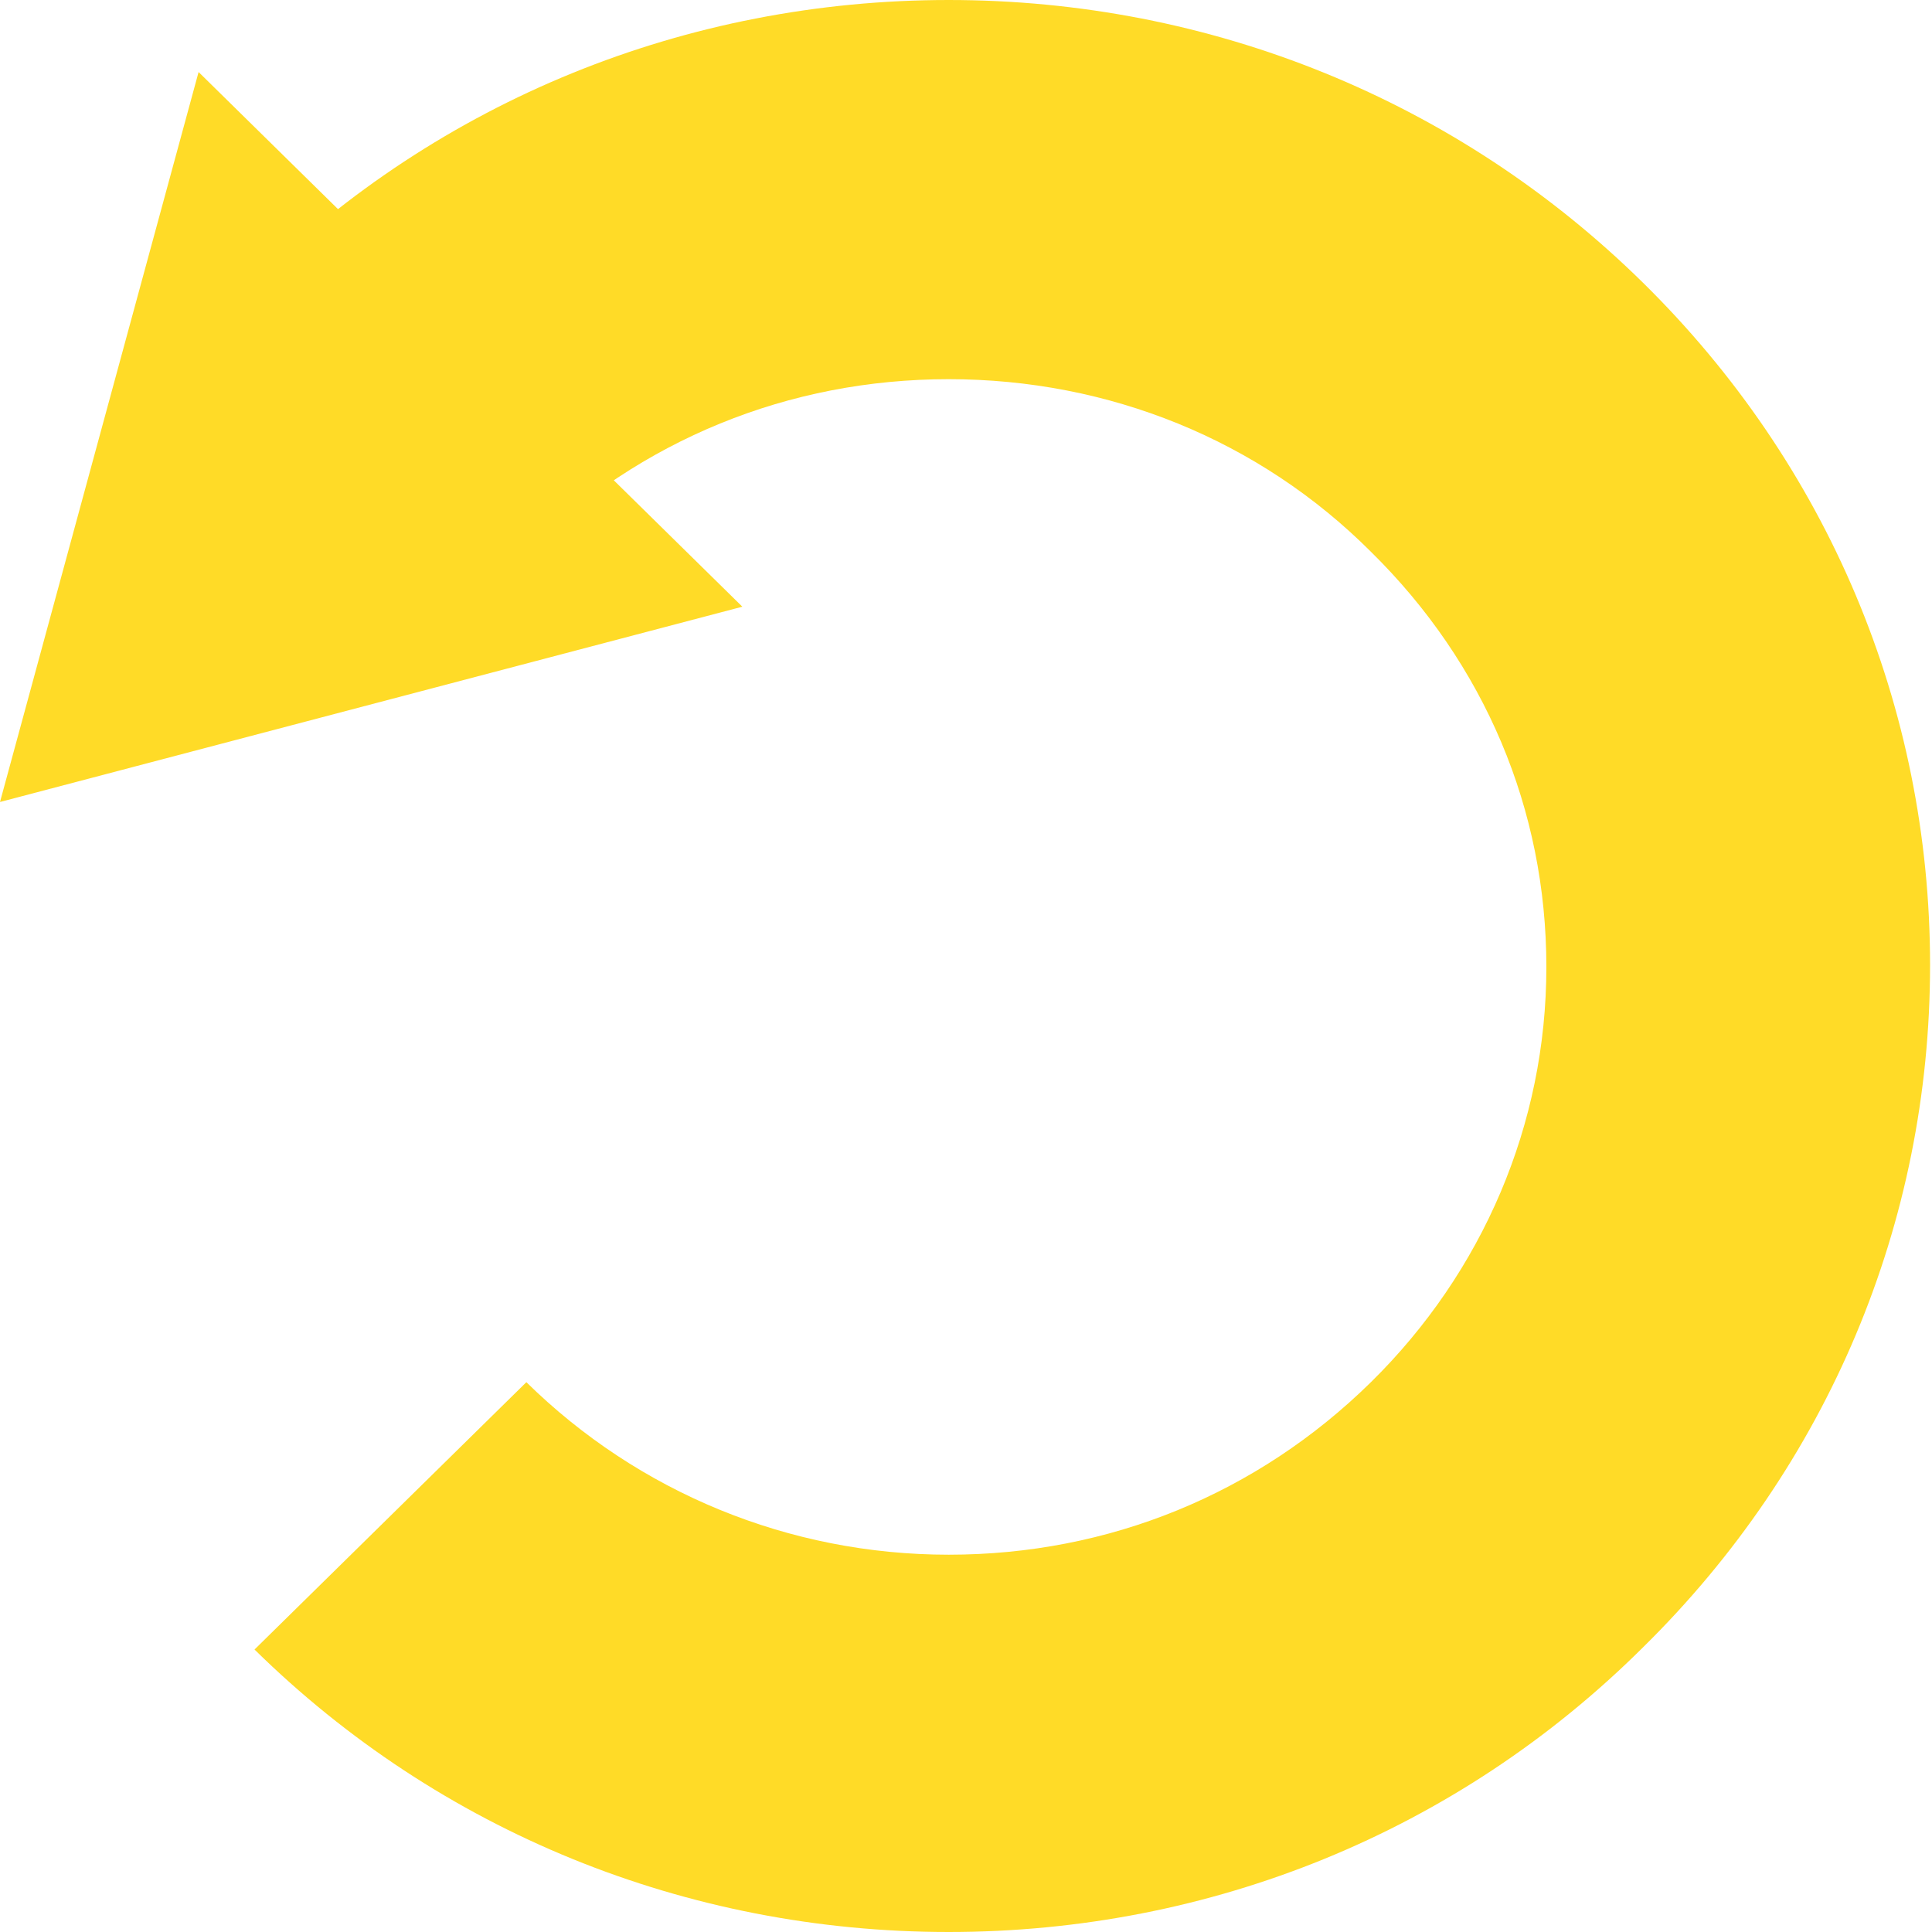<svg width="38" height="38" viewBox="0 0 38 38" fill="none" xmlns="http://www.w3.org/2000/svg">
<path d="M18.659 38C13.501 38 8.647 36.024 5.006 32.444L10.353 27.186C12.553 29.348 15.511 30.579 18.659 30.579C21.806 30.579 24.726 29.386 26.964 27.186C29.163 25.023 30.415 22.114 30.415 19.019C30.415 15.924 29.201 13.052 26.964 10.852C24.764 8.652 21.806 7.458 18.659 7.458C15.511 7.458 12.591 8.652 10.353 10.852L5.006 5.556C8.647 1.976 13.501 0 18.659 0C23.816 0 28.671 1.976 32.311 5.556C35.952 9.136 37.962 13.91 37.962 18.981C37.962 24.053 35.952 28.826 32.311 32.406C28.671 36.024 23.816 38 18.659 38Z" fill="#FFDB27"/>
<path d="M14.601 11.933L0 15.774L3.906 1.417L14.601 11.933Z" fill="#FFDB27"/>
</svg>
